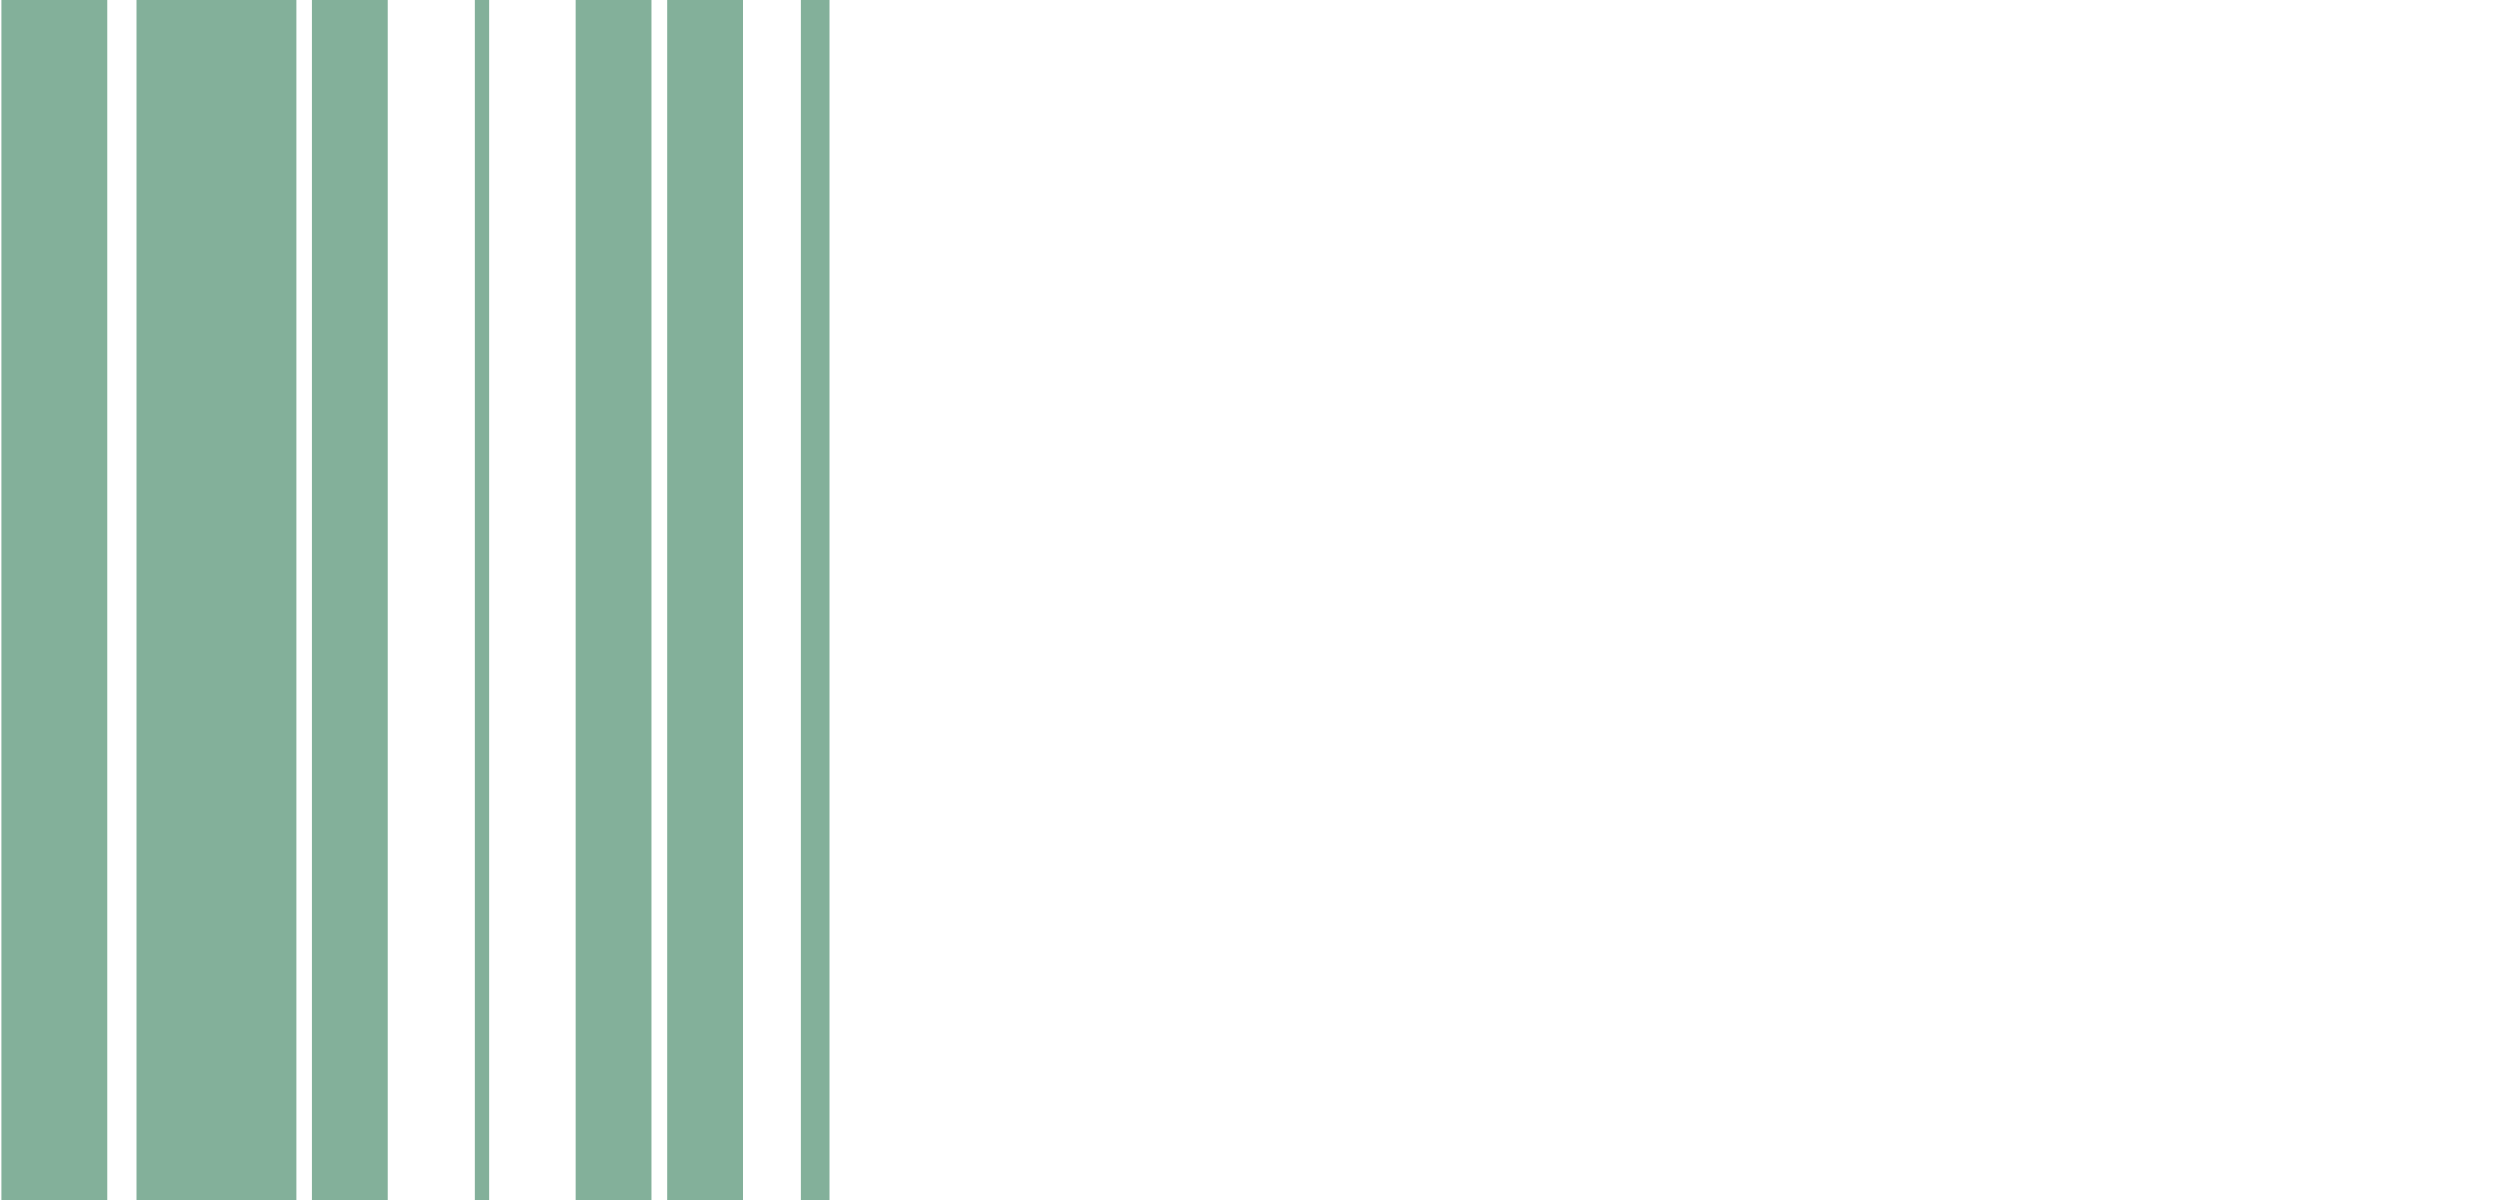 <?xml version="1.0" encoding="utf-8"?>
<!-- Generator: Adobe Illustrator 21.1.0, SVG Export Plug-In . SVG Version: 6.00 Build 0)  -->
<svg version="1.1" id="Layer_1" xmlns="http://www.w3.org/2000/svg" xmlns:xlink="http://www.w3.org/1999/xlink" x="0px" y="0px"
	 viewBox="0 0 1239.9 595.3" style="enable-background:new 0 0 1239.9 595.3;" xml:space="preserve">
<style type="text/css">
	.st0{fill:#83B09A;}
</style>
<g>
	<polygon class="st0" points="0.7,0 0.7,595.3 53.2,595.3 53.2,0 0.7,0 0.7,0 	"/>
	<polygon class="st0" points="67.7,0 67.7,595.3 147,595.3 147,595.2 147,595.2 147,0 67.7,0 67.7,0 	"/>
	<polygon class="st0" points="192.3,0 154.7,0 154.7,0 154.7,0 154.7,595.3 192.3,595.3 192.3,0 192.3,0 192.3,0 	"/>
	<polygon class="st0" points="368.5,0 330.9,0 330.9,595.3 368.5,595.3 368.5,0 368.5,0 368.5,0 	"/>
	<polygon class="st0" points="235.5,0 235.5,0 235.5,595.3 242.6,595.3 242.6,0 235.5,0 235.5,0 	"/>
	<polygon class="st0" points="397.2,0 397.2,0 397.2,0 397.2,595.3 411.4,595.3 411.4,595.2 411.4,595.2 411.4,0 397.2,0 	"/>
	<polygon class="st0" points="323.1,0 285.5,0 285.5,595.3 323.1,595.3 323.1,0 323.1,0 323.1,0 	"/>
</g>
</svg>
